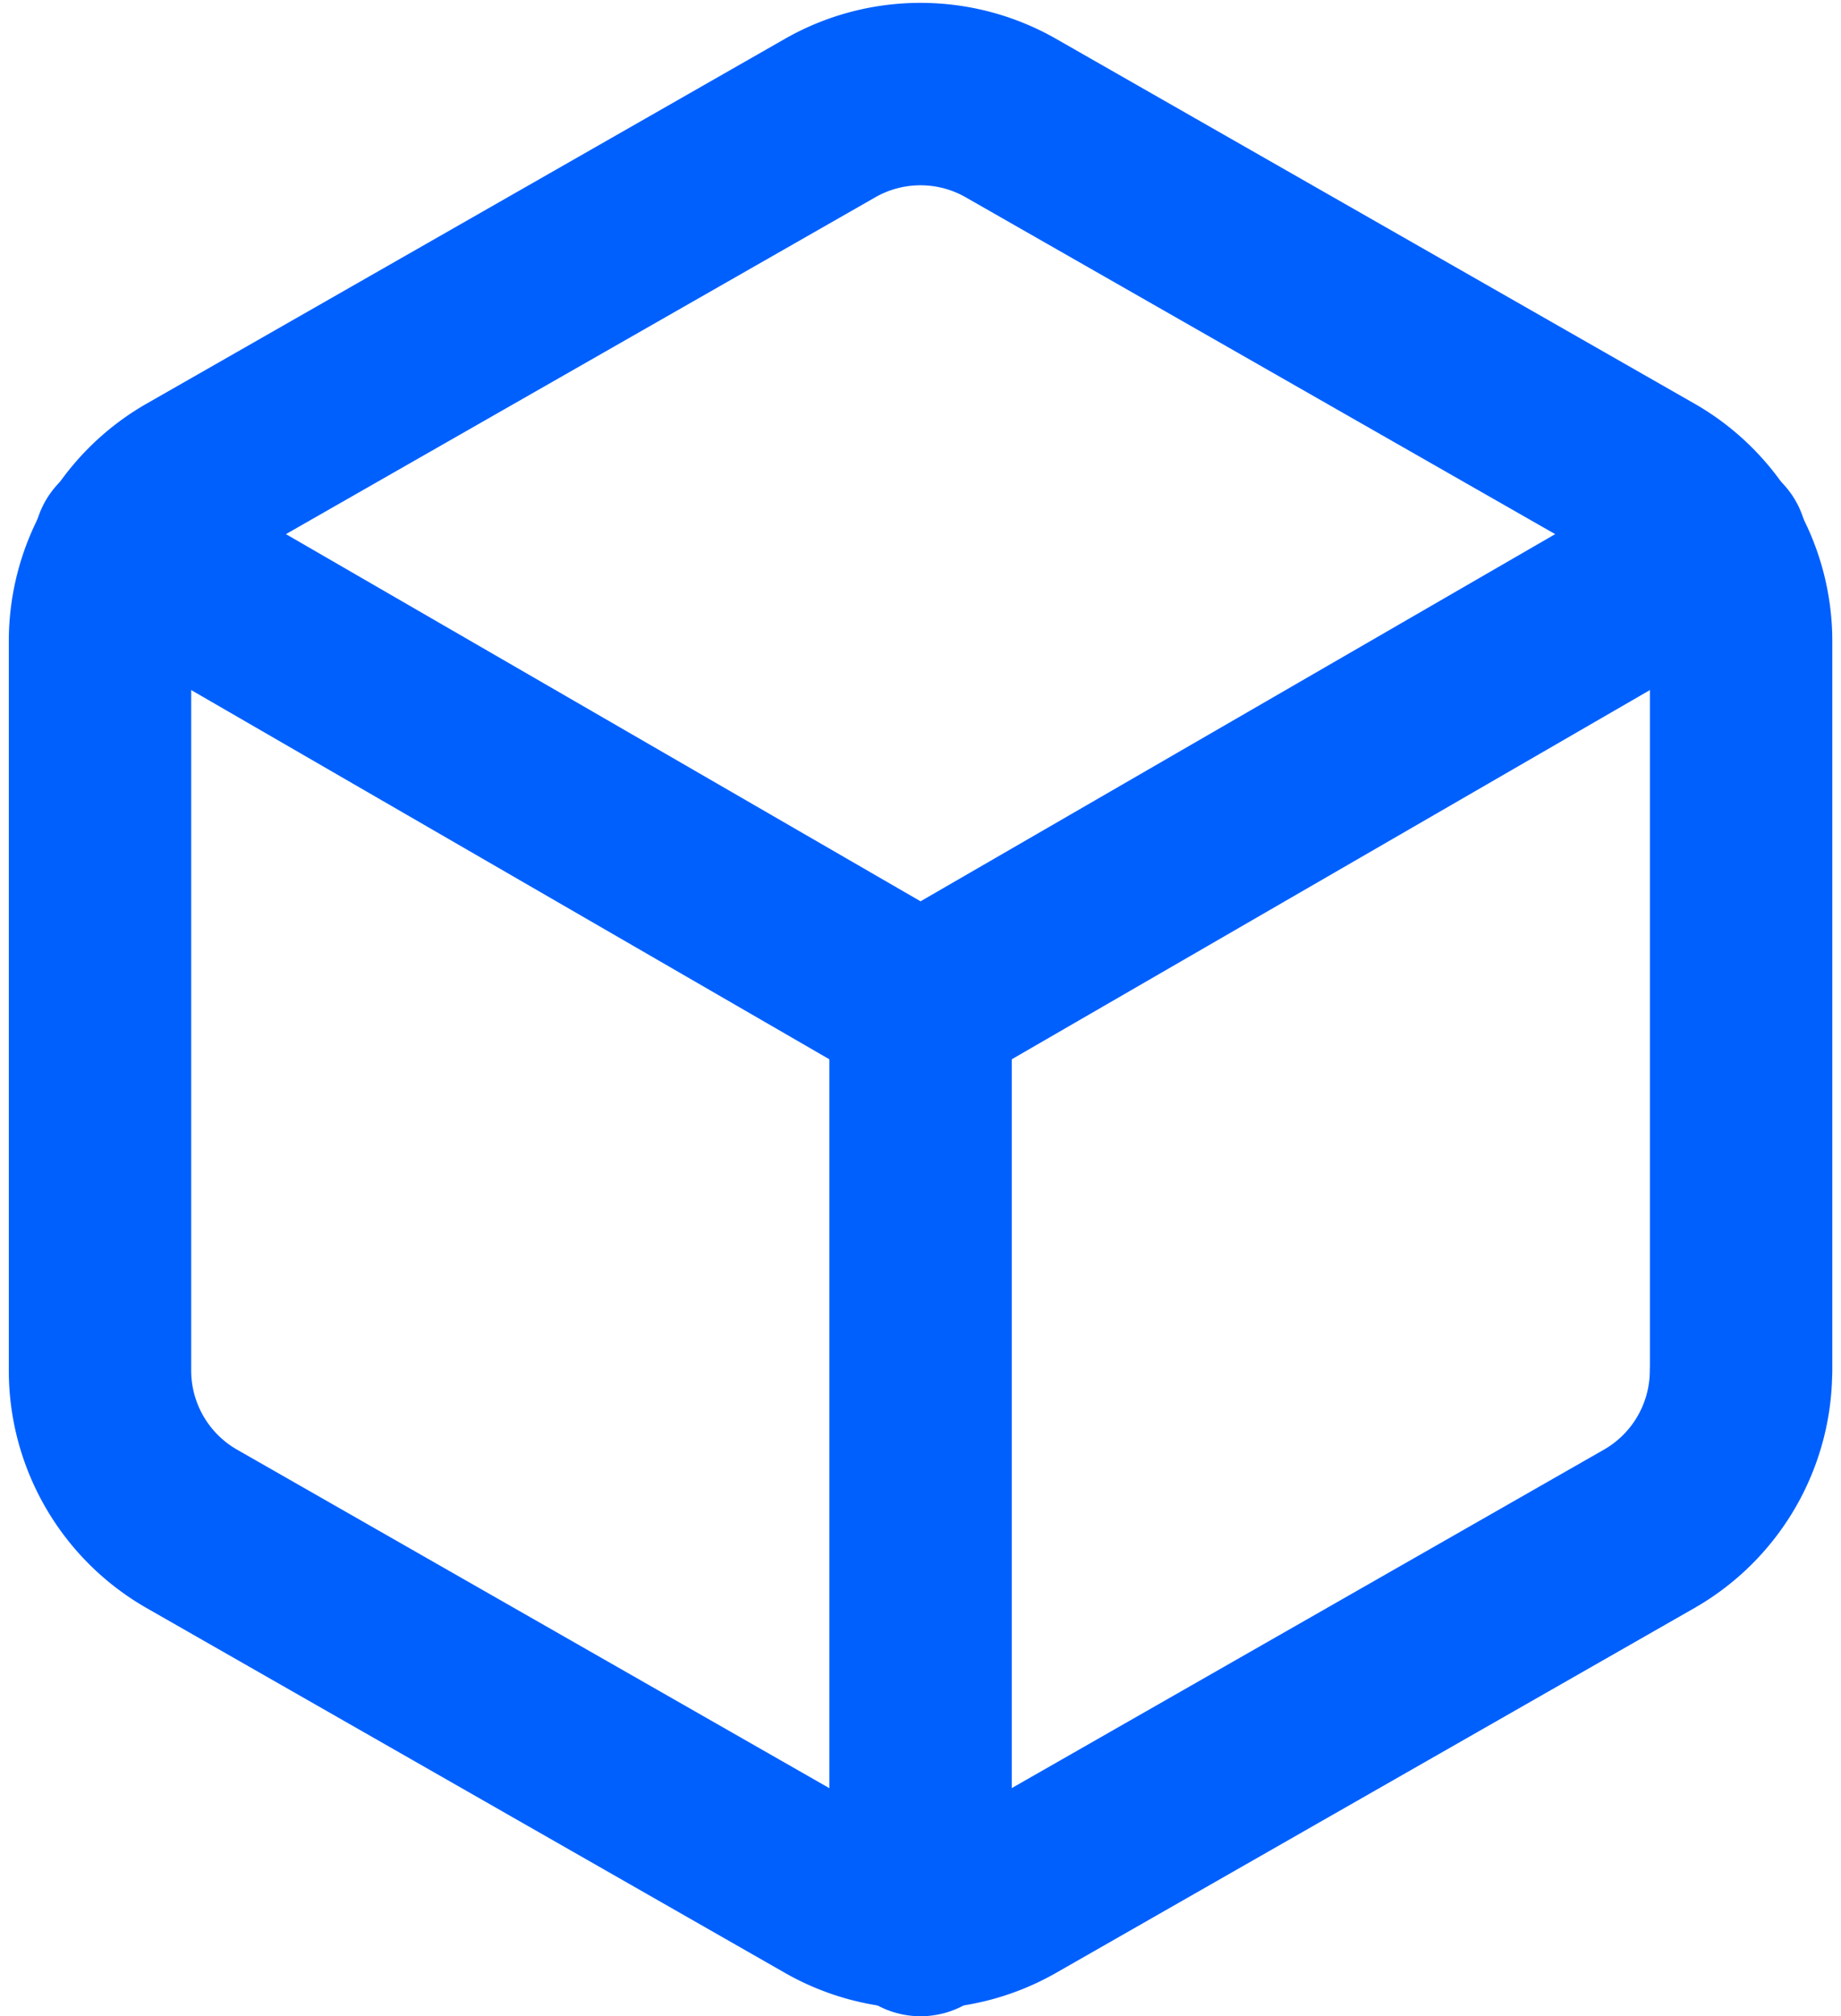 <svg xmlns="http://www.w3.org/2000/svg" width="16.827" height="18.425" viewBox="0 0 16.827 18.425">
  <g id="Icon_feather-box" data-name="Icon feather-box" transform="translate(-1.586 -0.809)">
    <path id="Path_2064" data-name="Path 2064" d="M17.5,13.333V6.667a1.667,1.667,0,0,0-.833-1.442L10.833,1.892a1.667,1.667,0,0,0-1.667,0L3.333,5.225A1.667,1.667,0,0,0,2.5,6.667v6.667a1.667,1.667,0,0,0,.833,1.442l5.833,3.333a1.667,1.667,0,0,0,1.667,0l5.833-3.333a1.667,1.667,0,0,0,.833-1.442Z" fill="none" stroke="#0060fe" stroke-linecap="round" stroke-linejoin="round" stroke-width="1.667"/>
    <path id="Path_2065" data-name="Path 2065" d="M2.725,5.8,10,10.008,17.275,5.8" fill="none" stroke="#0060fe" stroke-linecap="round" stroke-linejoin="round" stroke-width="1.667"/>
    <path id="Path_2066" data-name="Path 2066" d="M10,18.4V10" fill="none" stroke="#0060fe" stroke-linecap="round" stroke-linejoin="round" stroke-width="1.667"/>
  </g>
</svg>

